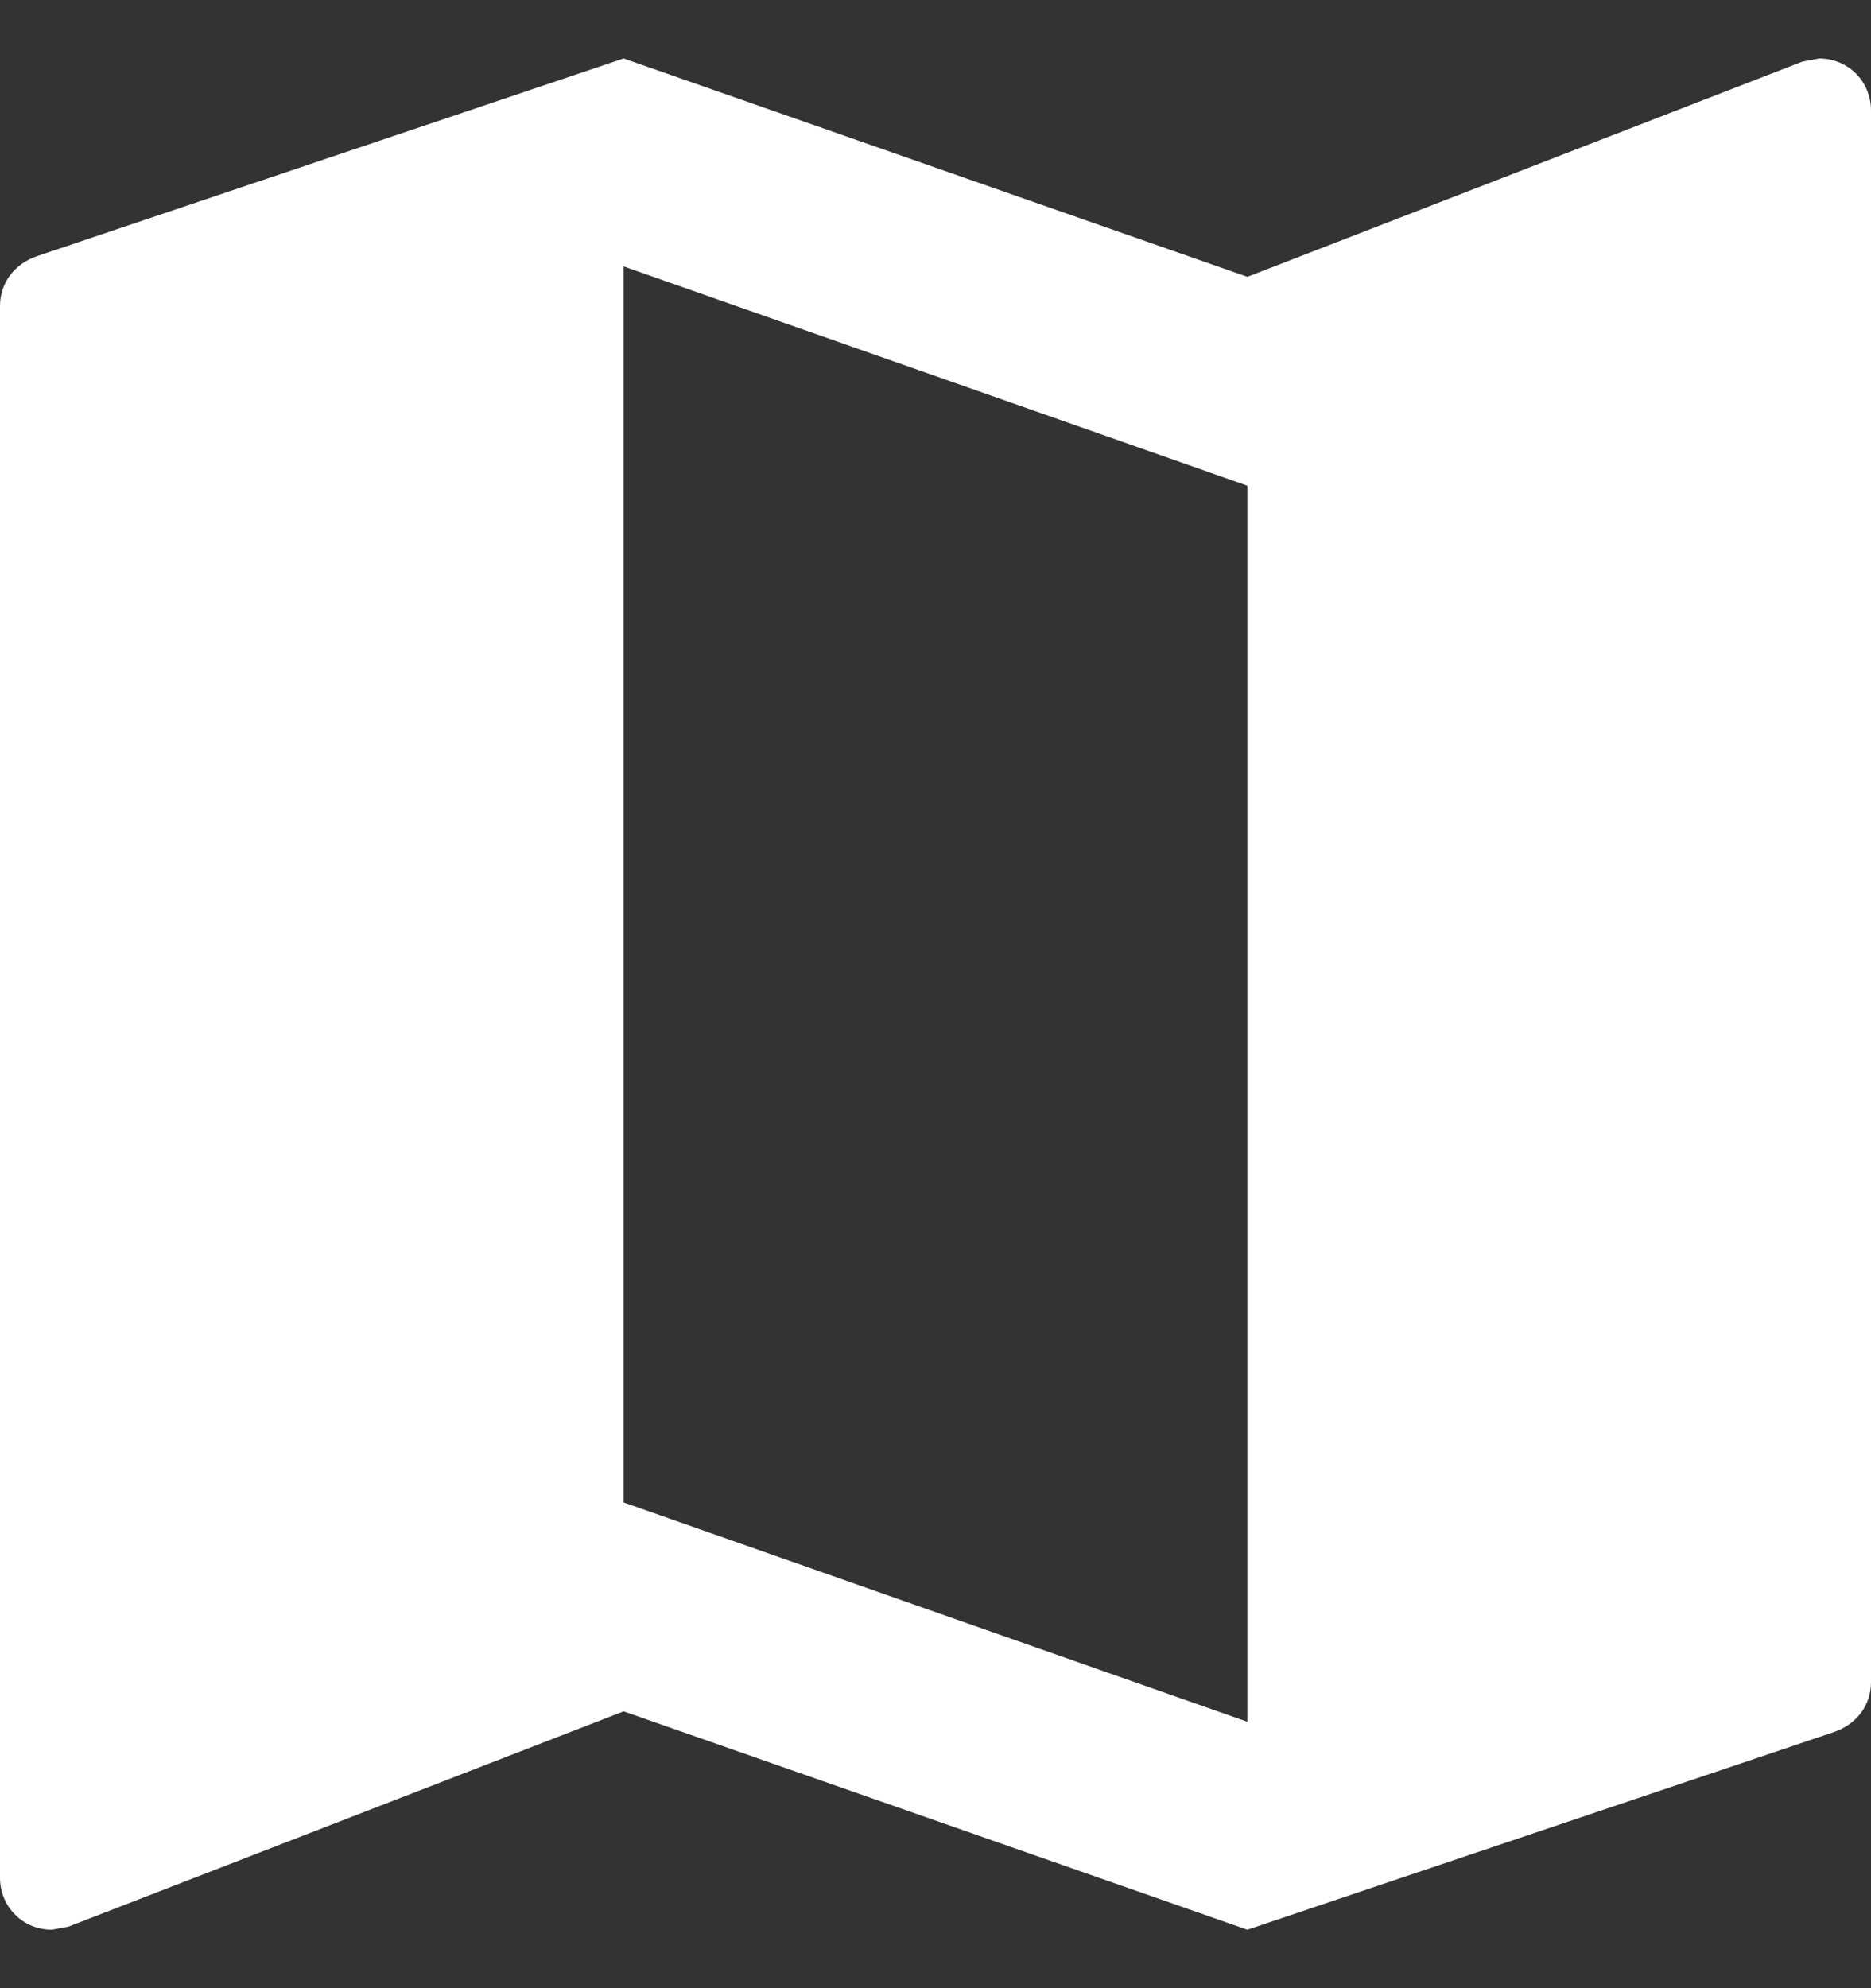 <svg width="16" height="17" viewBox="0 0 16 17" fill="none" xmlns="http://www.w3.org/2000/svg">
<rect x="0" y="0" width="16" height="17" fill="#333333" stroke="none"/>
<path d="M15.556 0.5L15.413 0.527L10.667 2.367L5.333 0.5L0.32 2.189C0.133 2.251 0 2.411 0 2.616V16.056C0 16.304 0.196 16.5 0.444 16.5L0.587 16.473L5.333 14.633L10.667 16.5L15.68 14.811C15.867 14.749 16 14.589 16 14.384V0.944C16 0.696 15.804 0.5 15.556 0.5ZM10.667 14.722L5.333 12.847V2.278L10.667 4.153V14.722Z" fill="white"/>
</svg>
